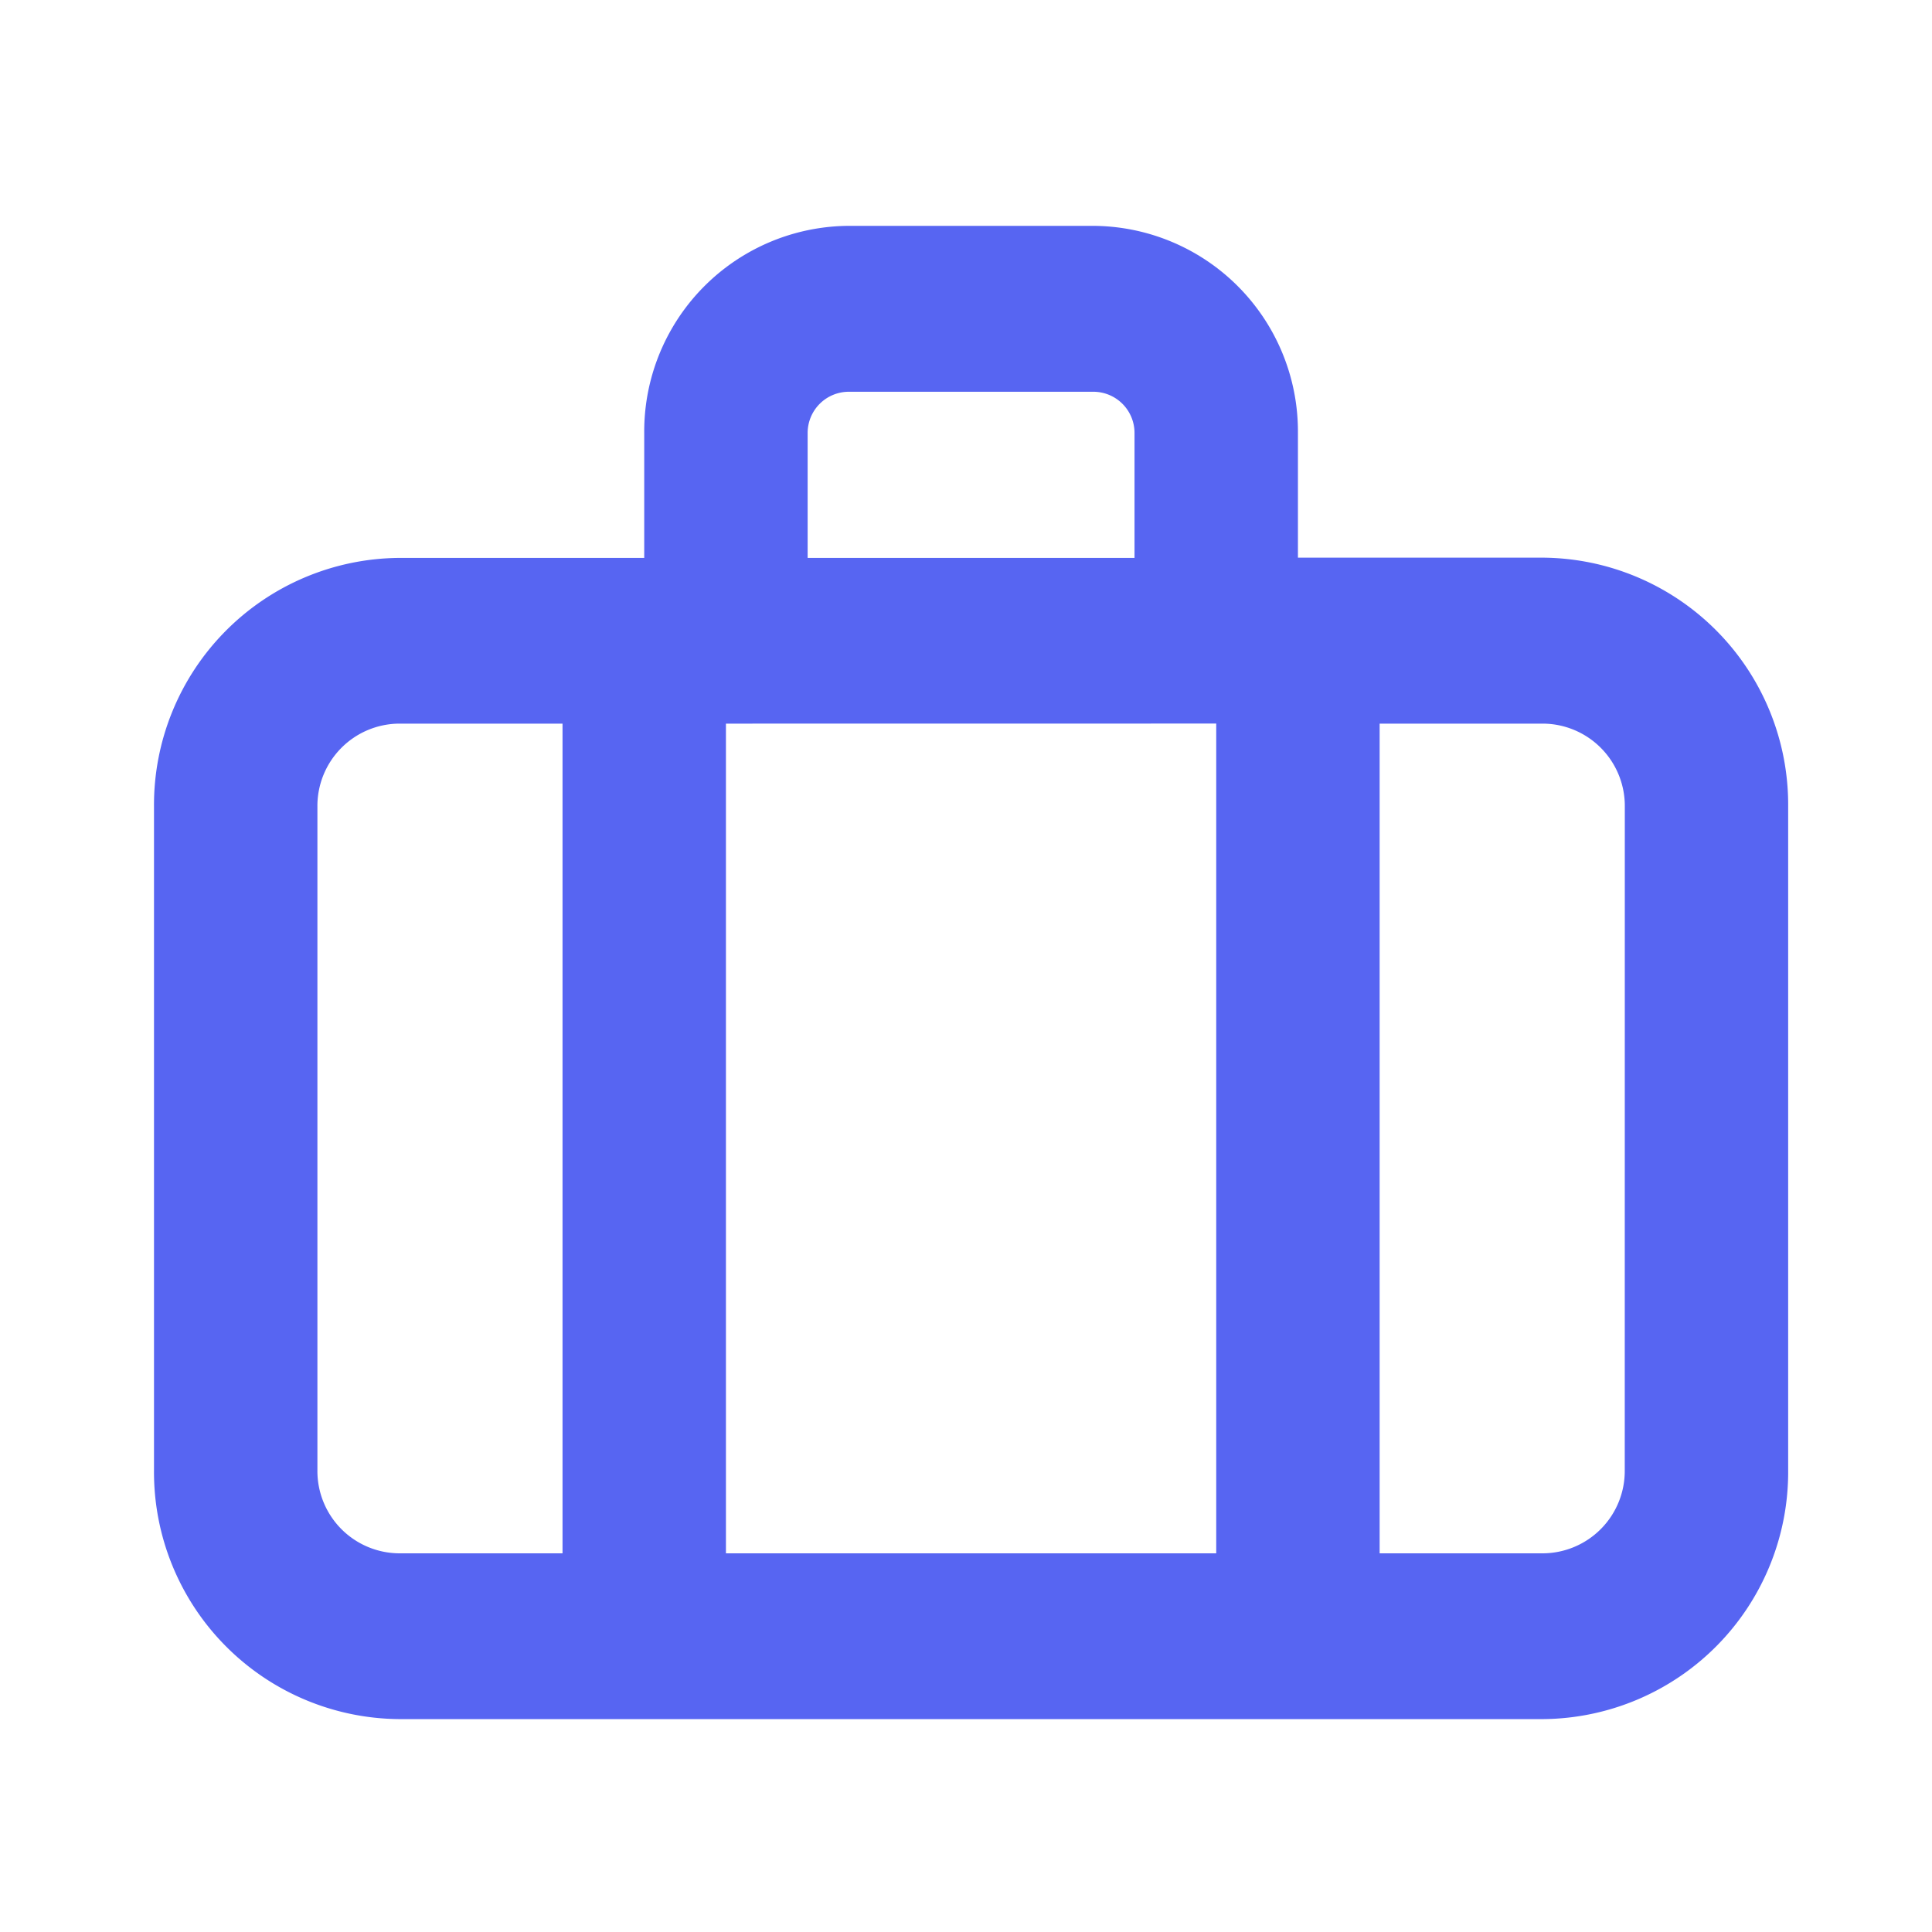 <svg xmlns="http://www.w3.org/2000/svg" width="31" height="31"><g data-name="Layer 2"><path data-name="Path 1414" d="M24.759 8.948h-3.933v-2a3.3 3.3 0 0 0-3.278-3.324h-3.933a3.3 3.3 0 0 0-3.278 3.328v2H6.404a3.964 3.964 0 0 0-3.933 3.99v10.649a3.964 3.964 0 0 0 3.933 3.993h18.355a3.964 3.964 0 0 0 3.933-3.993V12.942a3.964 3.964 0 0 0-3.933-3.994Zm-5.244 2.662v13.314h-7.867V11.611Zm-6.556-4.658a.661.661 0 0 1 .656-.666h3.933a.661.661 0 0 1 .656.666v2h-5.245ZM5.093 23.591V12.942a1.321 1.321 0 0 1 1.311-1.331h2.622v13.313H6.404a1.321 1.321 0 0 1-1.311-1.333Zm20.977 0a1.321 1.321 0 0 1-1.311 1.333h-2.622V11.611h2.622a1.321 1.321 0 0 1 1.312 1.331Z" fill="#5765f2"/></g></svg>